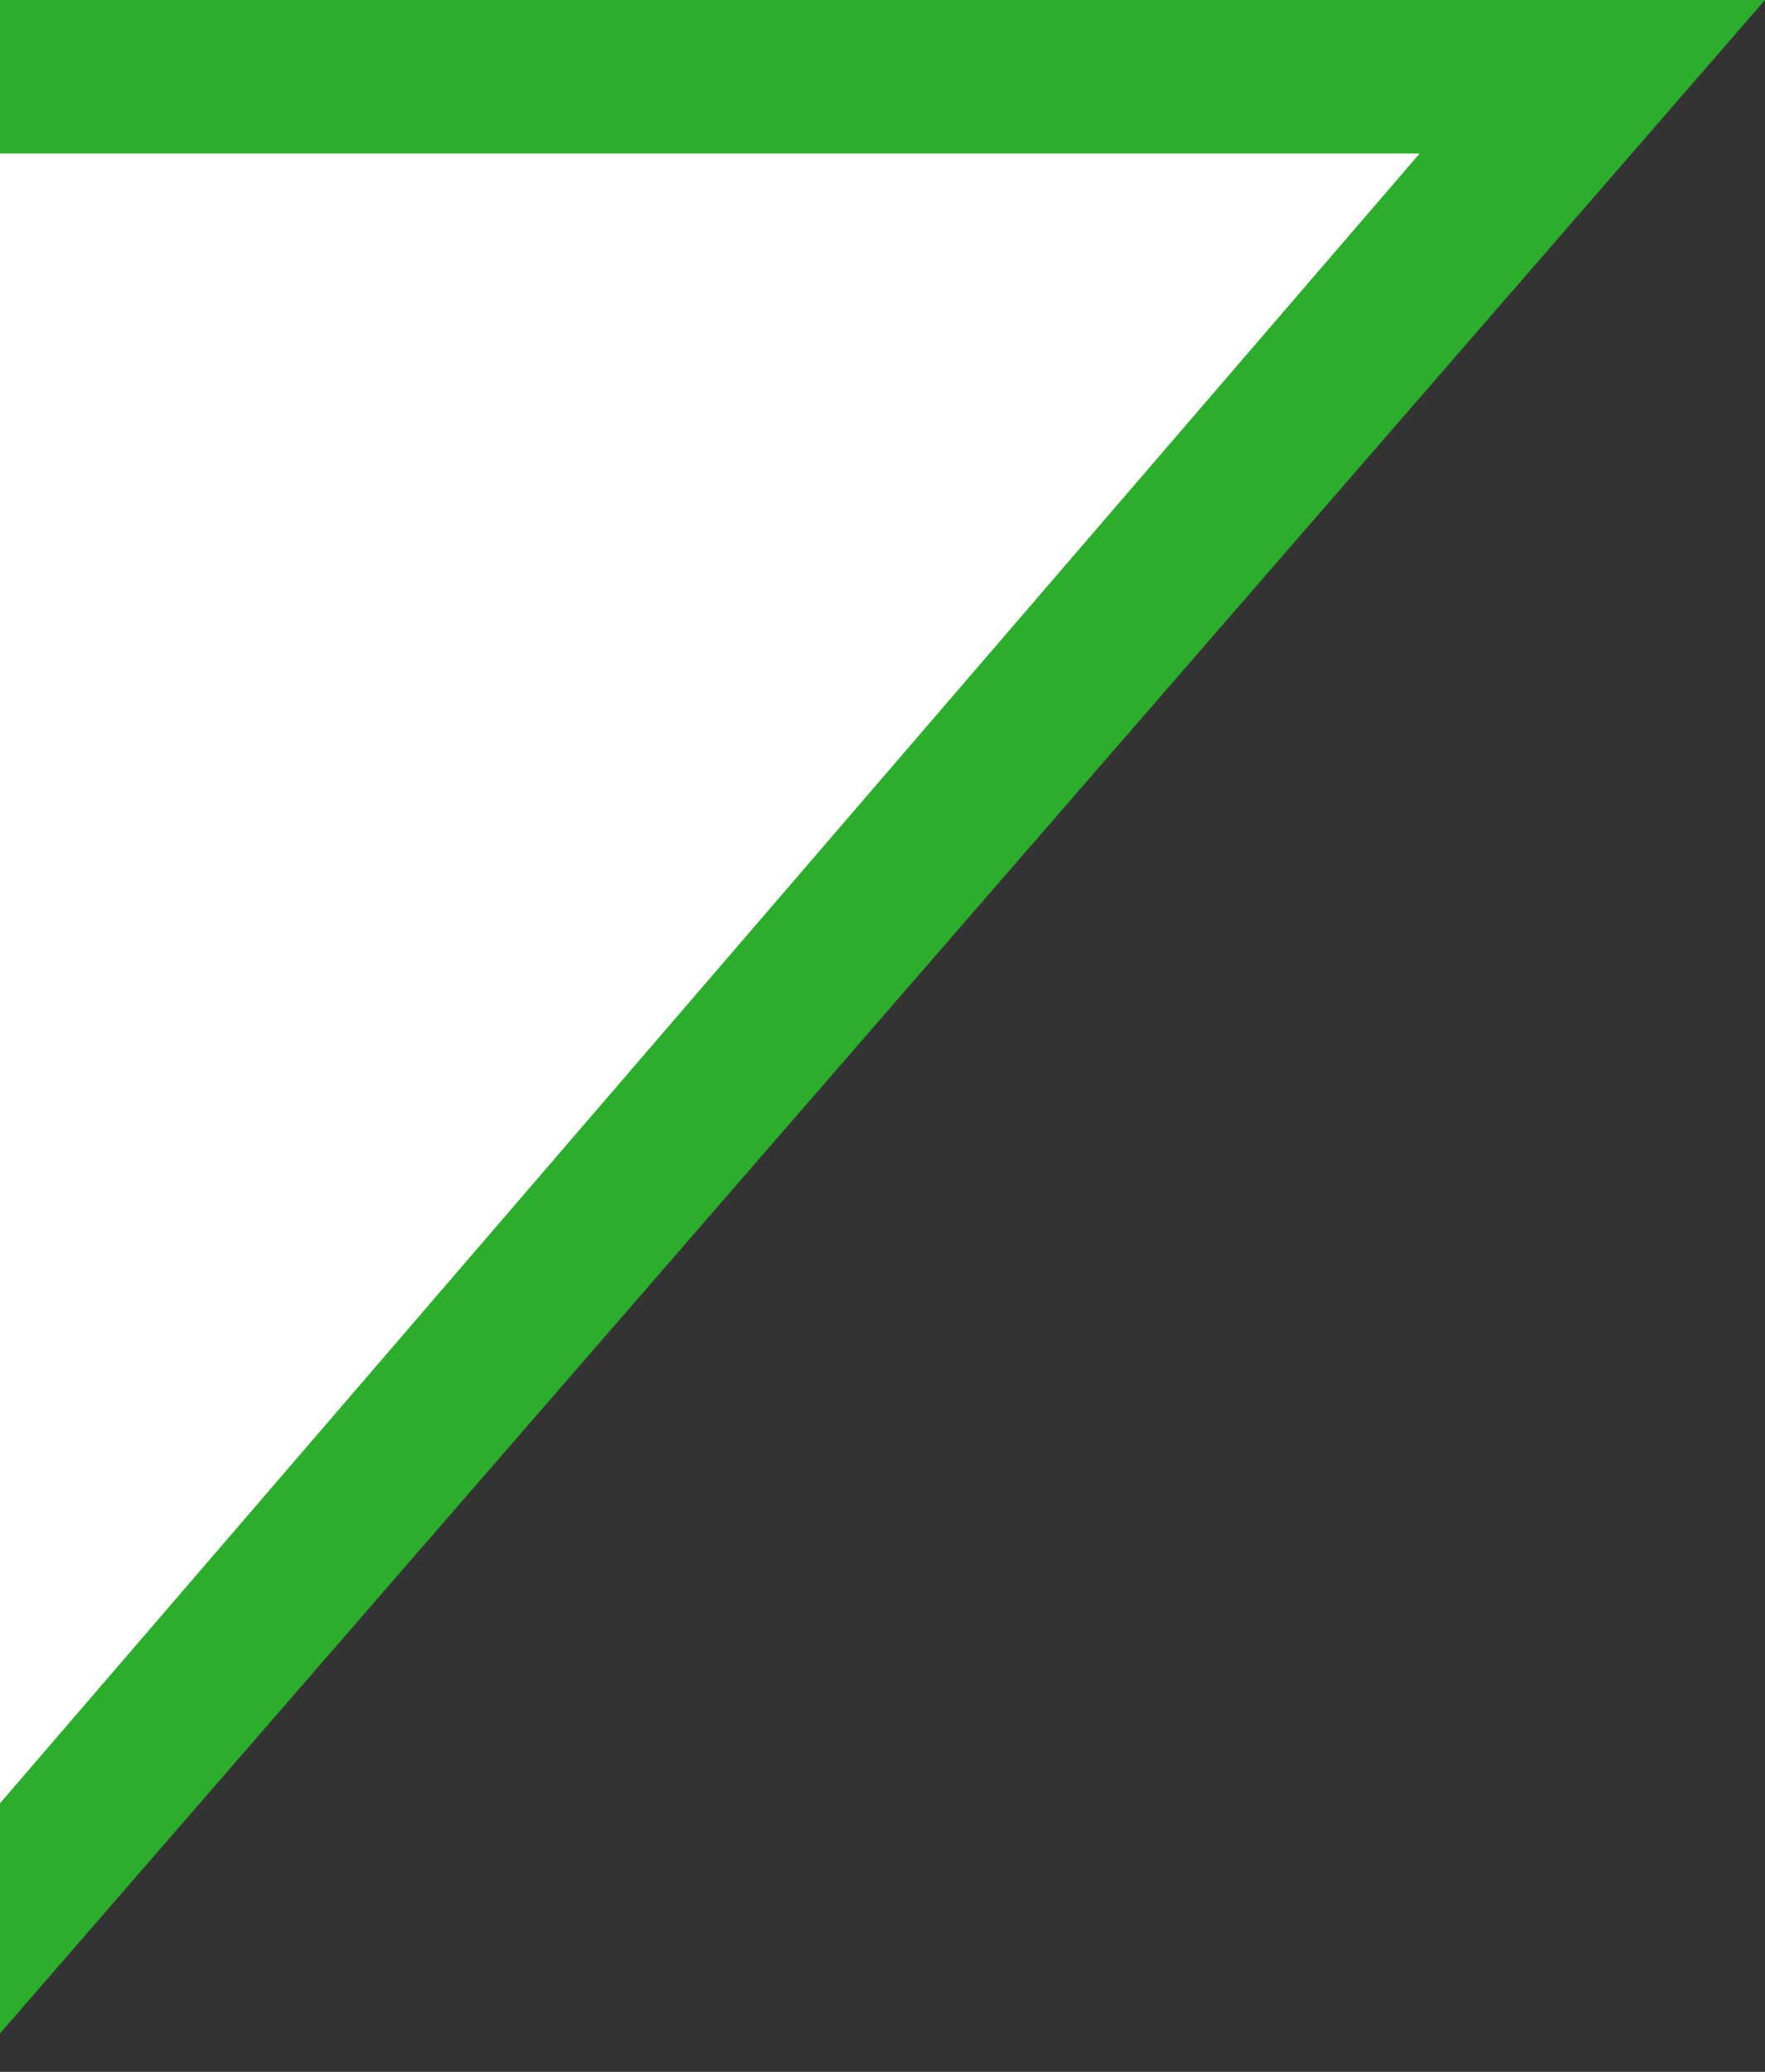 <svg width="23" height="27" viewBox="0 0 23 27" fill="none" xmlns="http://www.w3.org/2000/svg">
<rect x="0" y="0" width="23" height="27" fill="#333333" stroke="none"/>
<path d="M23 0H0V26.5L23 0Z" fill="#2CAD2C"/>
<path d="M18.5 2H0V23.5L18.5 2Z" fill="white"/>
</svg>
